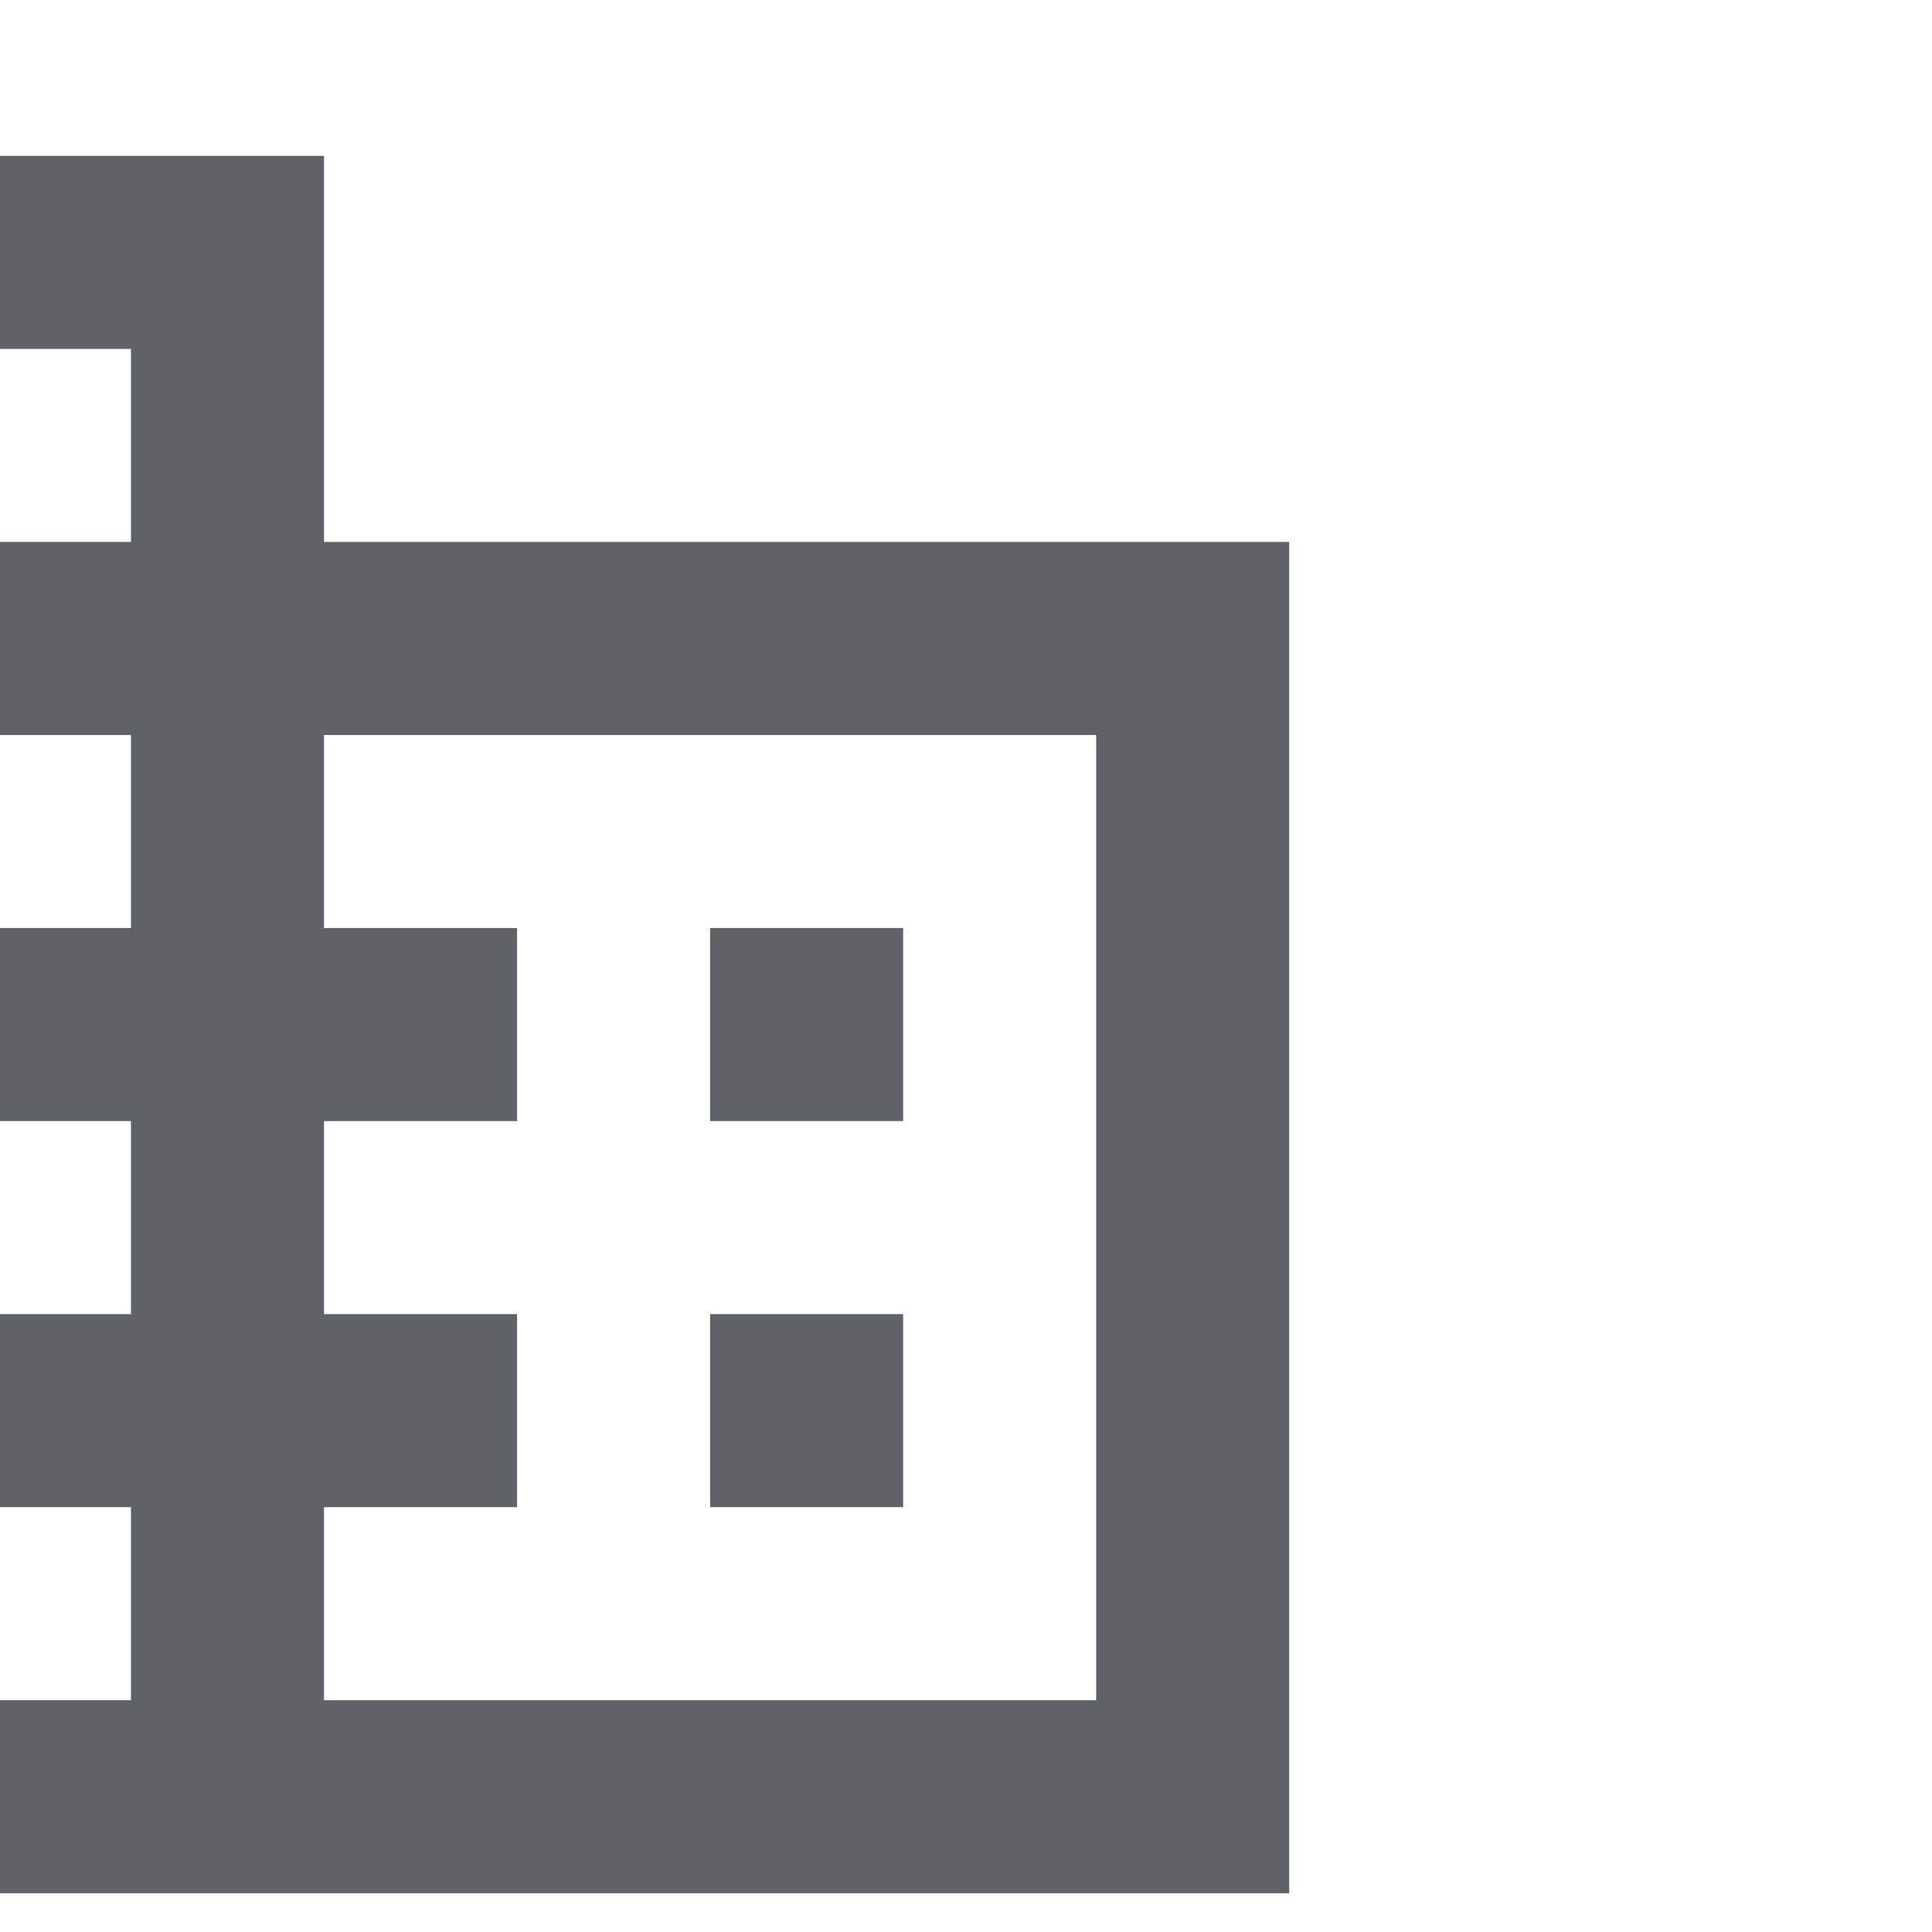 <?xml version="1.0" encoding="UTF-8"?>
<!-- Created with Inkscape (http://www.inkscape.org/) -->
<svg width="32" height="32" version="1.1" viewBox="0 0 8.467 8.467" xmlns="http://www.w3.org/2000/svg" xmlns:cc="http://creativecommons.org/ns#" xmlns:dc="http://purl.org/dc/elements/1.1/" xmlns:rdf="http://www.w3.org/1999/02/22-rdf-syntax-ns#">
 <g transform="translate(0 -288.53)">
  <g transform="matrix(.47 0 0 .47 -2971.8 108.39)" data-name="Gruppe 8694">
   <g id="outline-business-24px" transform="matrix(.9 0 0 .9 6315.2 374.83)">
    <path d="m12 15v-4h-10v18h20v-14zm-6 12h-2v-2h2zm0-4h-2v-2h2zm0-4h-2v-2h2zm0-4h-2v-2h2zm4 12h-2v-2h2zm0-4h-2v-2h2zm0-4h-2v-2h2zm0-4h-2v-2h2zm10 12h-8v-2h2v-2h-2v-2h2v-2h-2v-2h8zm-2-8h-2v2h2zm0 4h-2v2h2z" fill="#5f6368" data-name="Pfad 2115"/>
   </g>
  </g>
 </g>
</svg>
